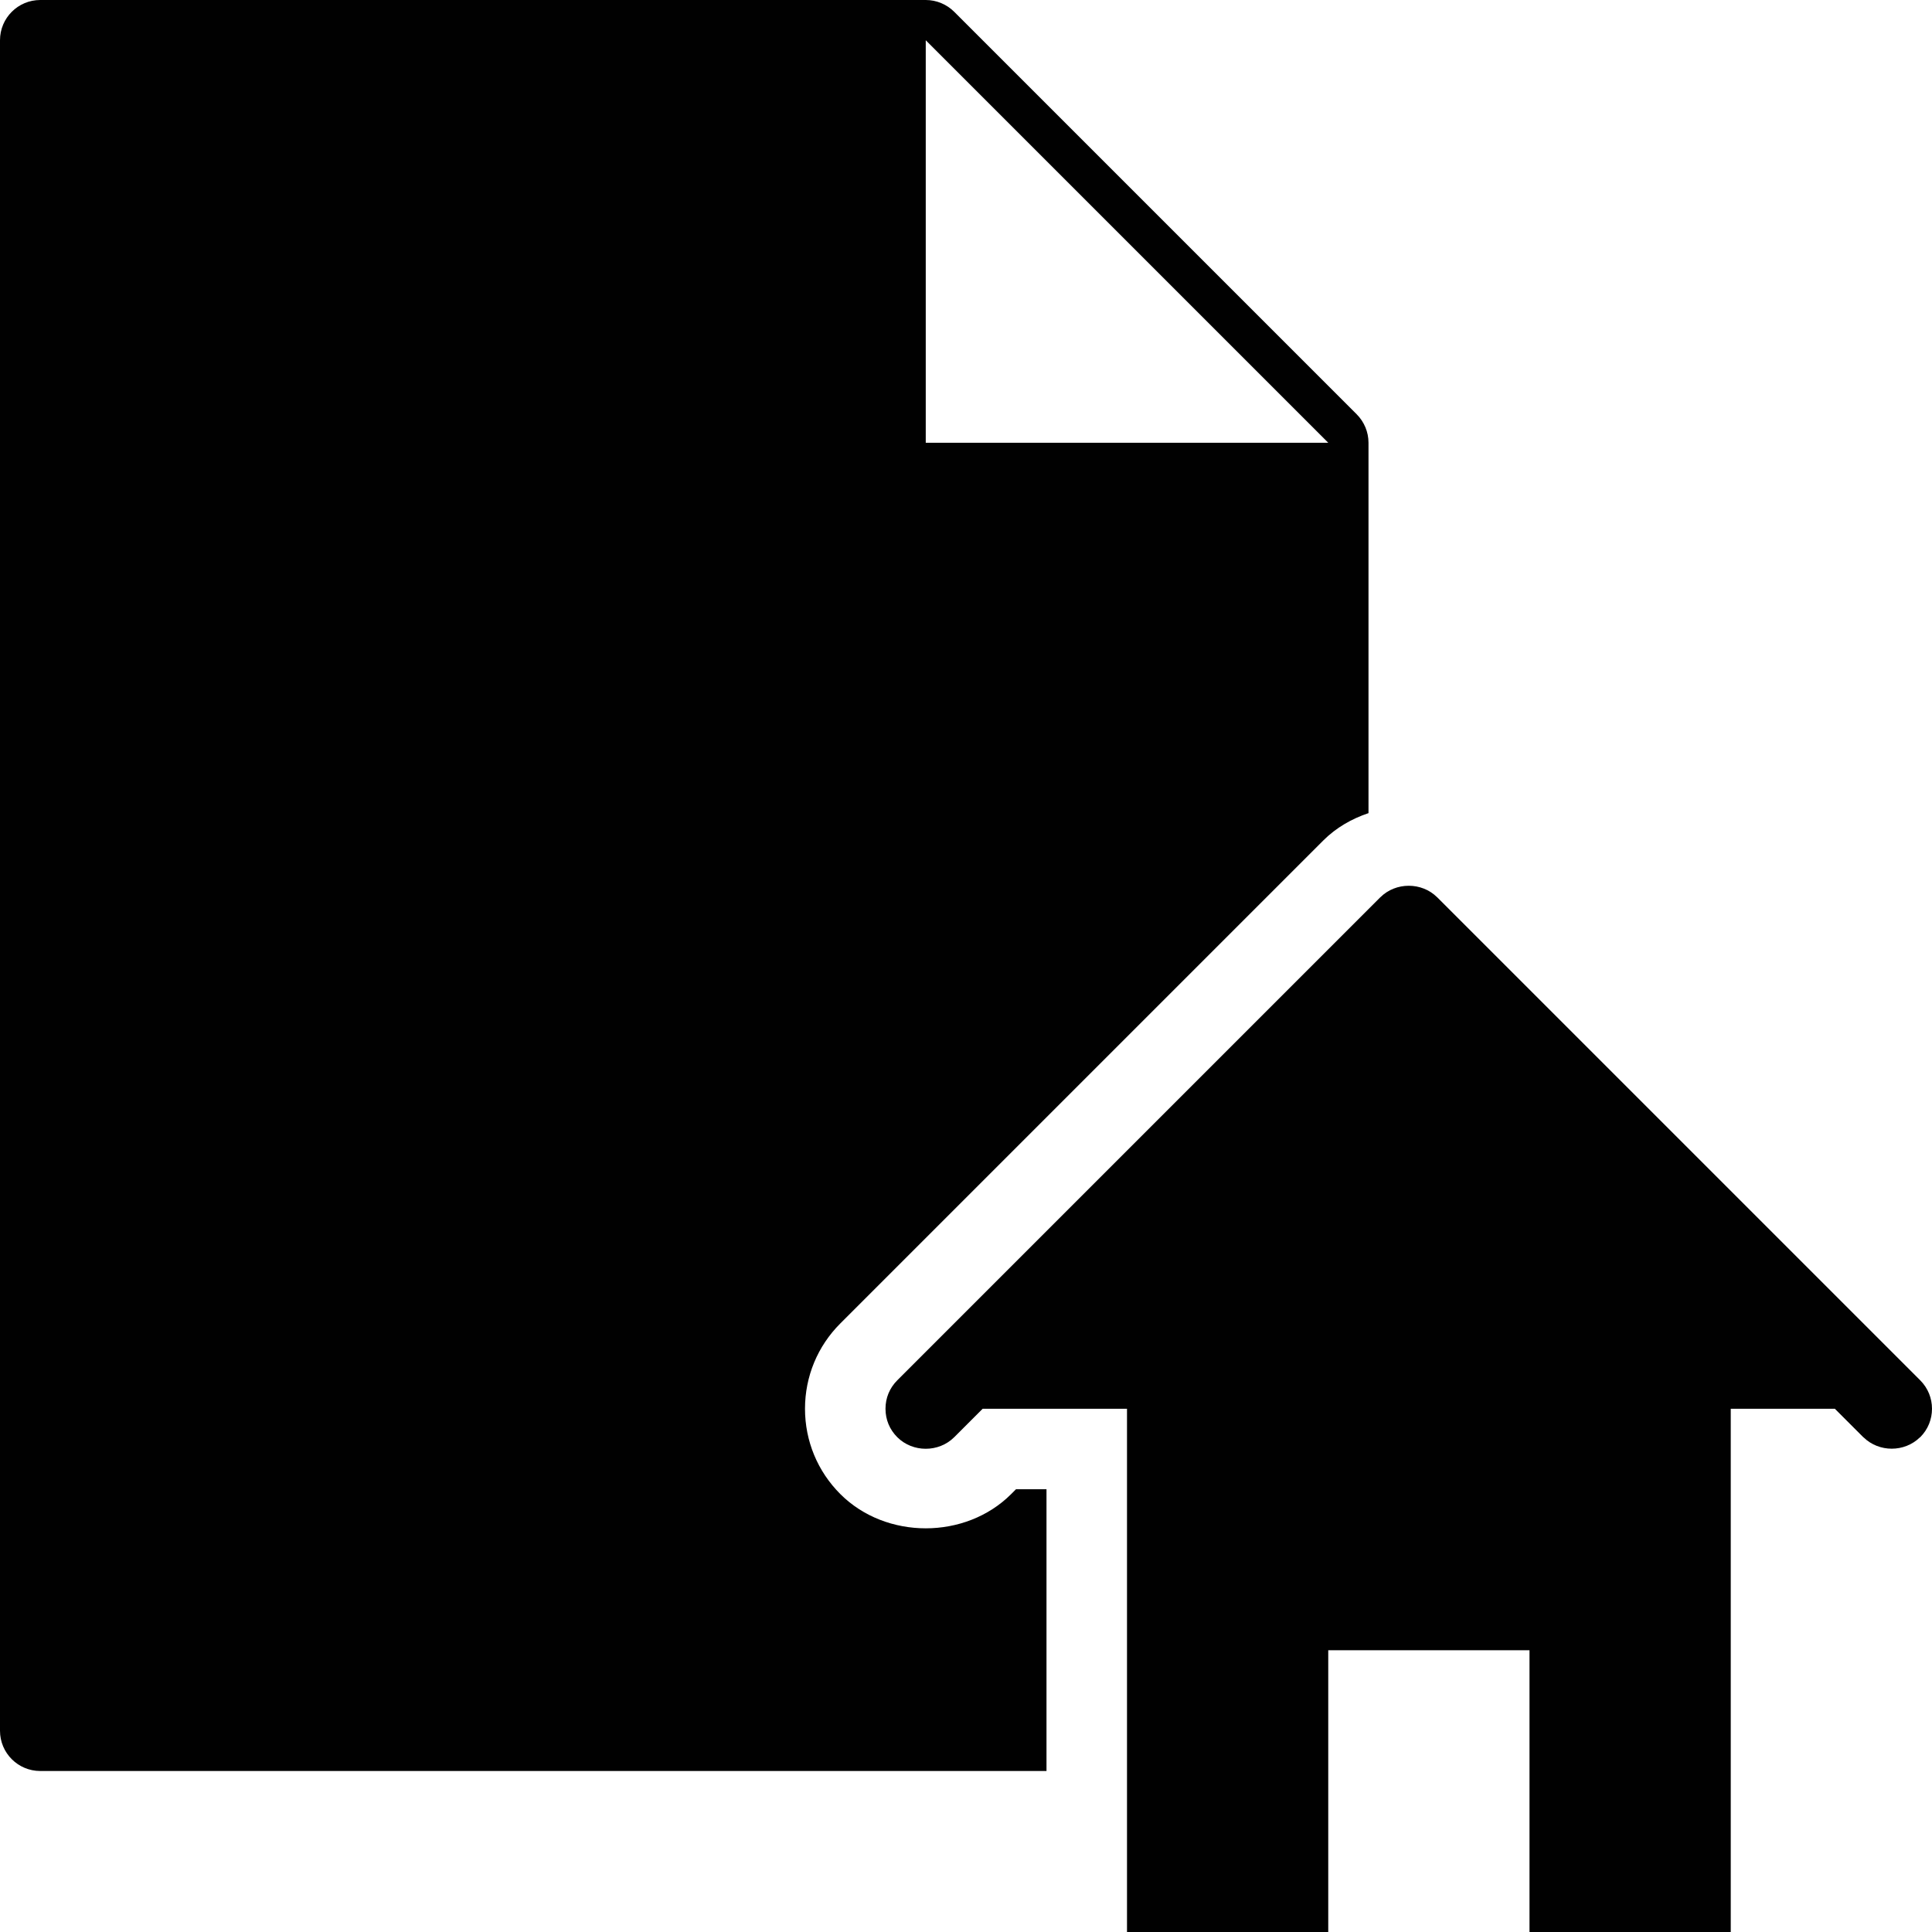 <?xml version="1.0" encoding="utf-8"?>
<!-- Generator: Adobe Illustrator 17.0.0, SVG Export Plug-In . SVG Version: 6.00 Build 0)  -->
<!DOCTYPE svg PUBLIC "-//W3C//DTD SVG 1.1//EN" "http://www.w3.org/Graphics/SVG/1.1/DTD/svg11.dtd">
<svg version="1.1" id="Layer_2" xmlns="http://www.w3.org/2000/svg" xmlns:xlink="http://www.w3.org/1999/xlink" x="0px" y="0px"
	 width="48px" height="48px" viewBox="0 0 48 48" enable-background="new 0 0 48 48" xml:space="preserve">
<g>
	<path fill="#010101" d="M25.121,37.121c-1.134,1.133-3.108,1.133-4.242,0C20.312,36.555,20,35.801,20,35
		c0-0.801,0.312-1.555,0.879-2.121l12-12c0.319-0.318,0.707-0.538,1.121-0.677V11c0-0.266-0.106-0.519-0.293-0.707l-10-10
		C23.519,0.106,23.265,0,23,0H1C0.448,0,0,0.447,0,1v42c0,0.553,0.448,1,1,1h25v-7h-0.758L25.121,37.121z M23,1l10,10H23V1z"/>
	<path fill="#010101" d="M47.927,34.624c-0.049-0.12-0.122-0.233-0.22-0.331l-12-12c-0.001-0.001-0.003-0.001-0.004-0.003
		c-0.383-0.378-1.023-0.378-1.406,0c-0.001,0.001-0.003,0.001-0.004,0.003L34,22.586L22.293,34.293C22.102,34.484,22,34.73,22,35
		c0,0.271,0.102,0.516,0.293,0.707c0.384,0.383,1.03,0.383,1.414,0L24.414,35H28v13h5v-5v-2h5v7h5V35h2.586l0,0l0.236,0.236
		l0.471,0.471c0.003,0.003,0.007,0.004,0.01,0.007c0.382,0.371,1.011,0.371,1.393,0c0.003-0.003,0.007-0.004,0.011-0.007
		c0.098-0.098,0.171-0.21,0.22-0.33C47.974,35.259,48,35.133,48,35C48,34.867,47.974,34.741,47.927,34.624z"/>
</g>
</svg>
